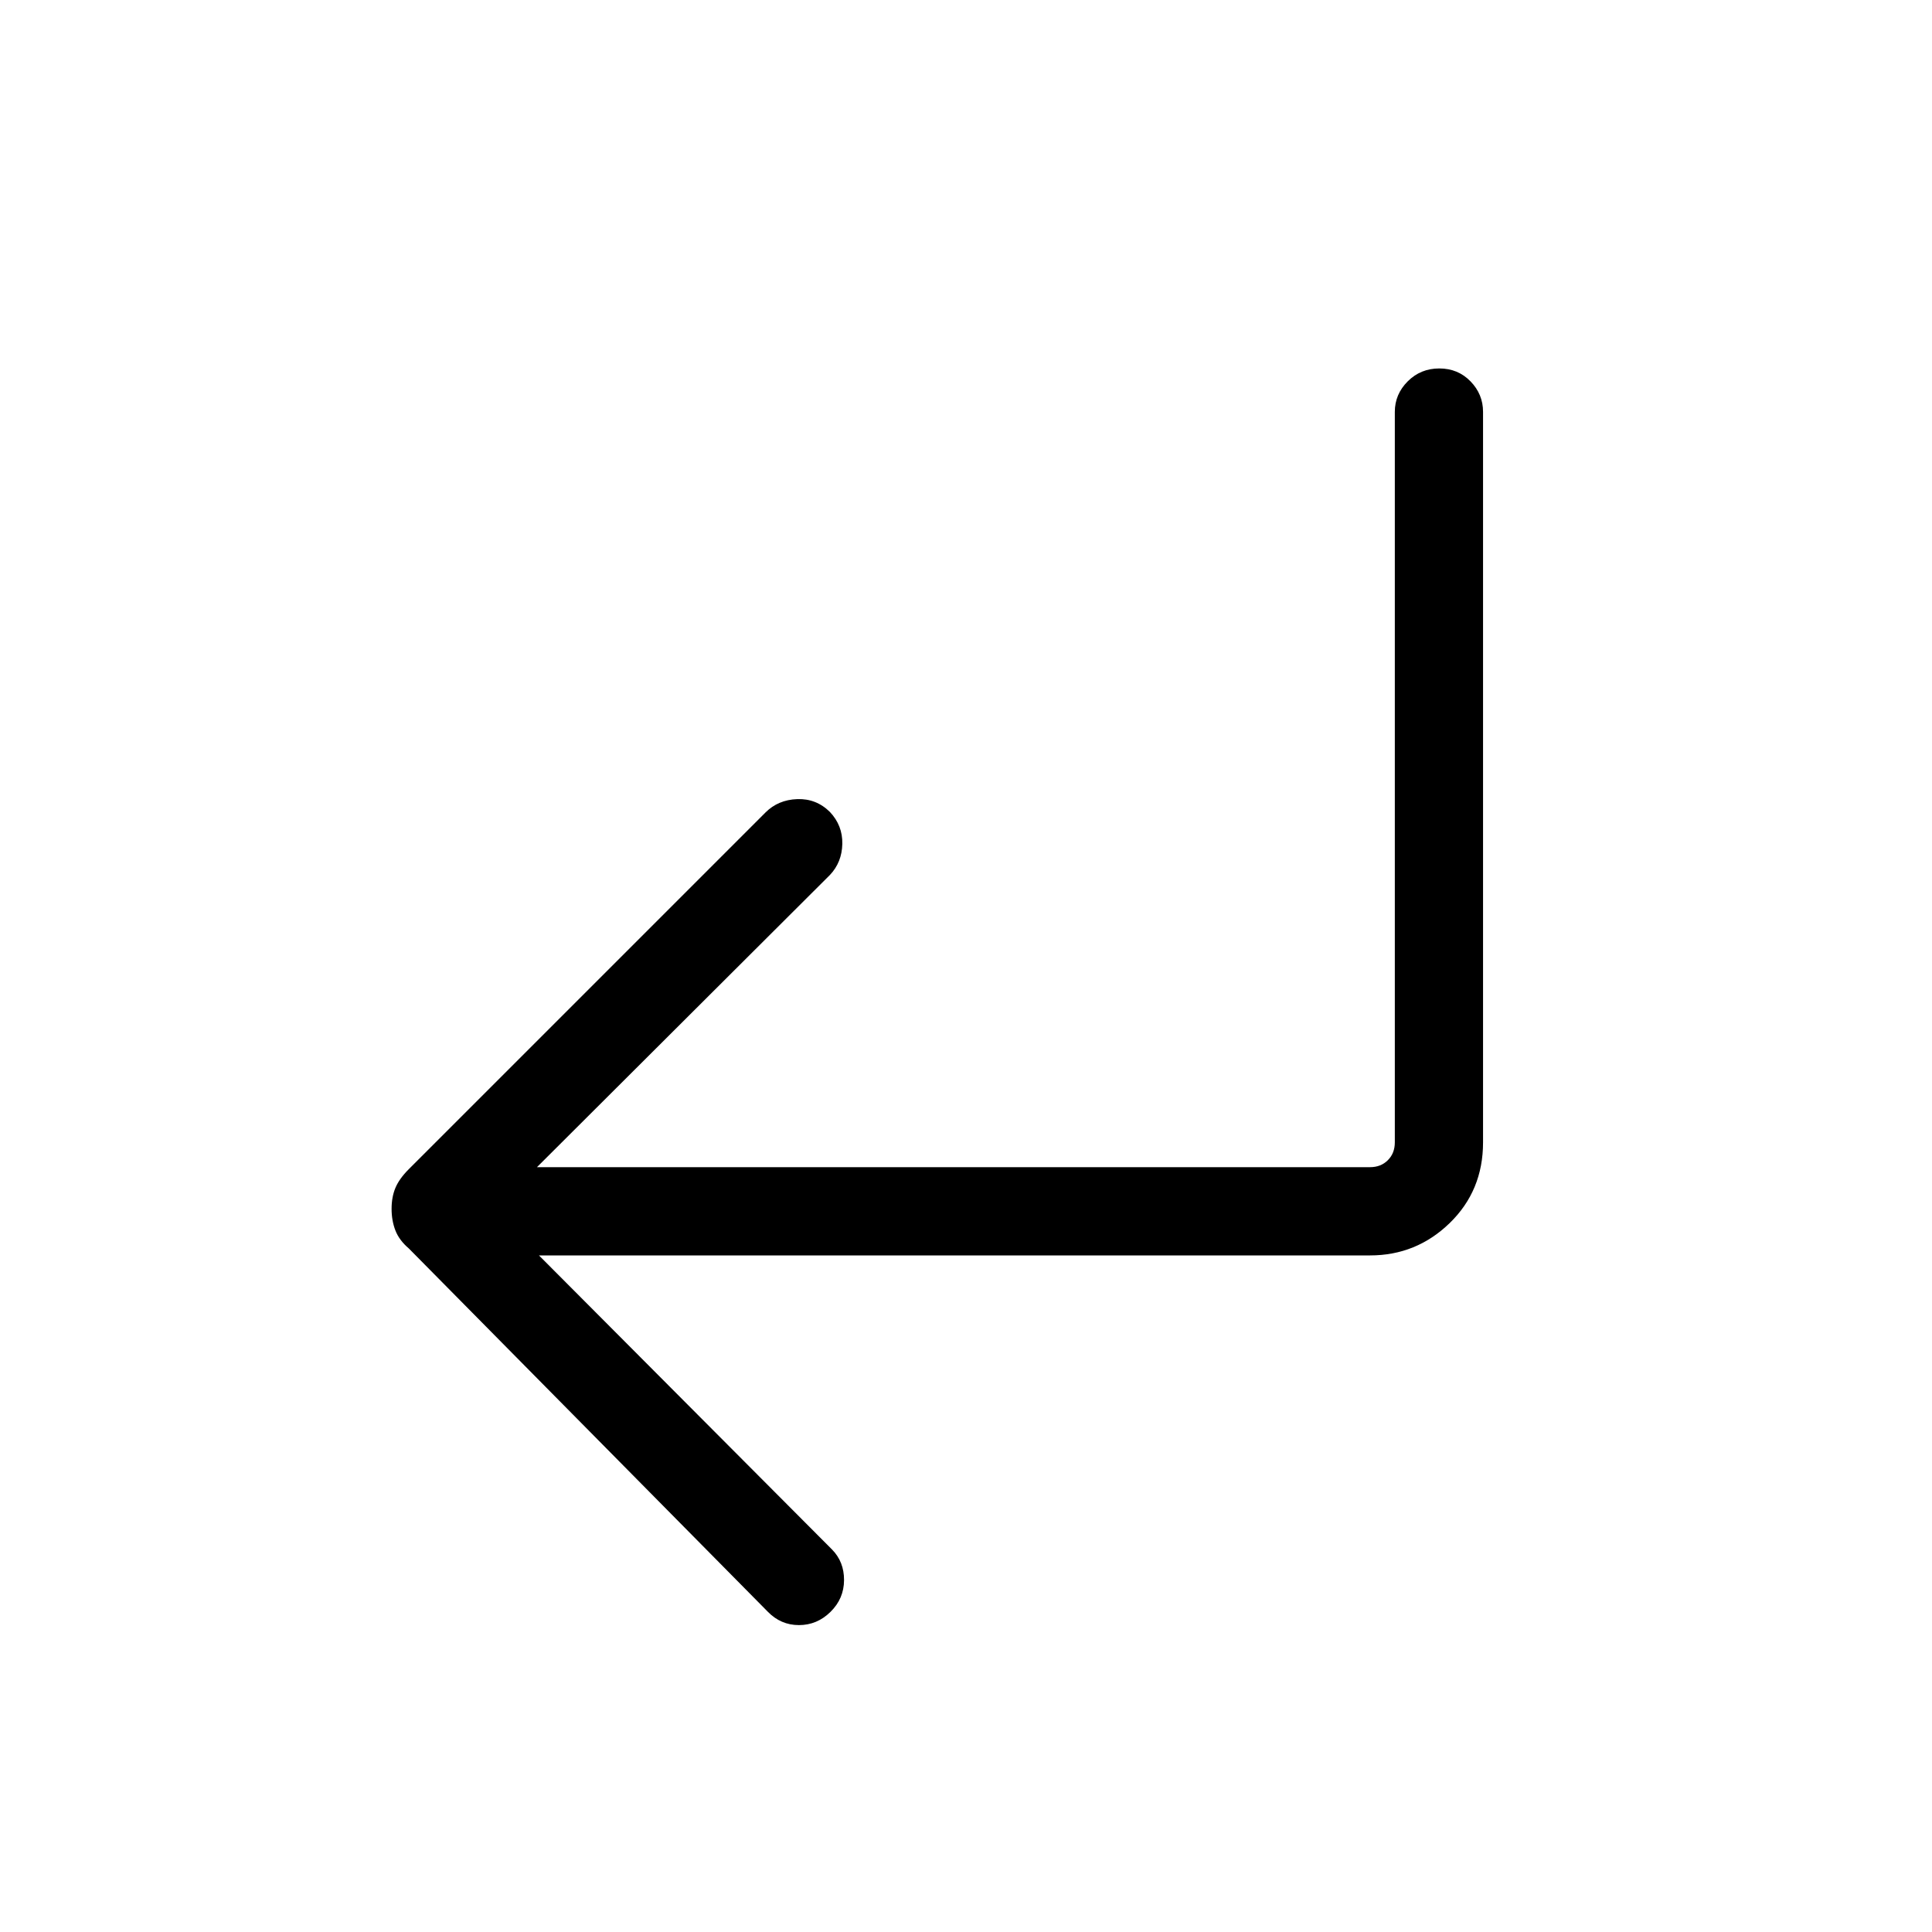 <svg xmlns="http://www.w3.org/2000/svg" height="48" viewBox="0 -960 960 960" width="48"><path d="m267.81-336.19 145.59 146.1q6.06 6.13 6 15.28-.05 9.16-6.72 15.73-6.67 6.58-15.7 6.58-9.02 0-15.49-6.67l-178.37-180.5q-4.73-4.02-6.64-8.91-1.9-4.88-1.9-10.75 0-5.86 1.9-10.42 1.91-4.56 6.67-9.32l177.19-177.19q6.31-6.32 15.78-6.66 9.46-.35 16.26 6.38 6.35 6.73 6.16 15.87-.19 9.13-6.15 15.43l-145.58 145.2h413.96q5.38 0 8.84-3.46 3.47-3.46 3.47-8.85v-363q0-8.75 6.41-15.16t15.69-6.41q9.28 0 15.51 6.41t6.23 15.16v363q0 23.97-16.56 40.07-16.57 16.09-39.59 16.09H267.81Z"/></svg>